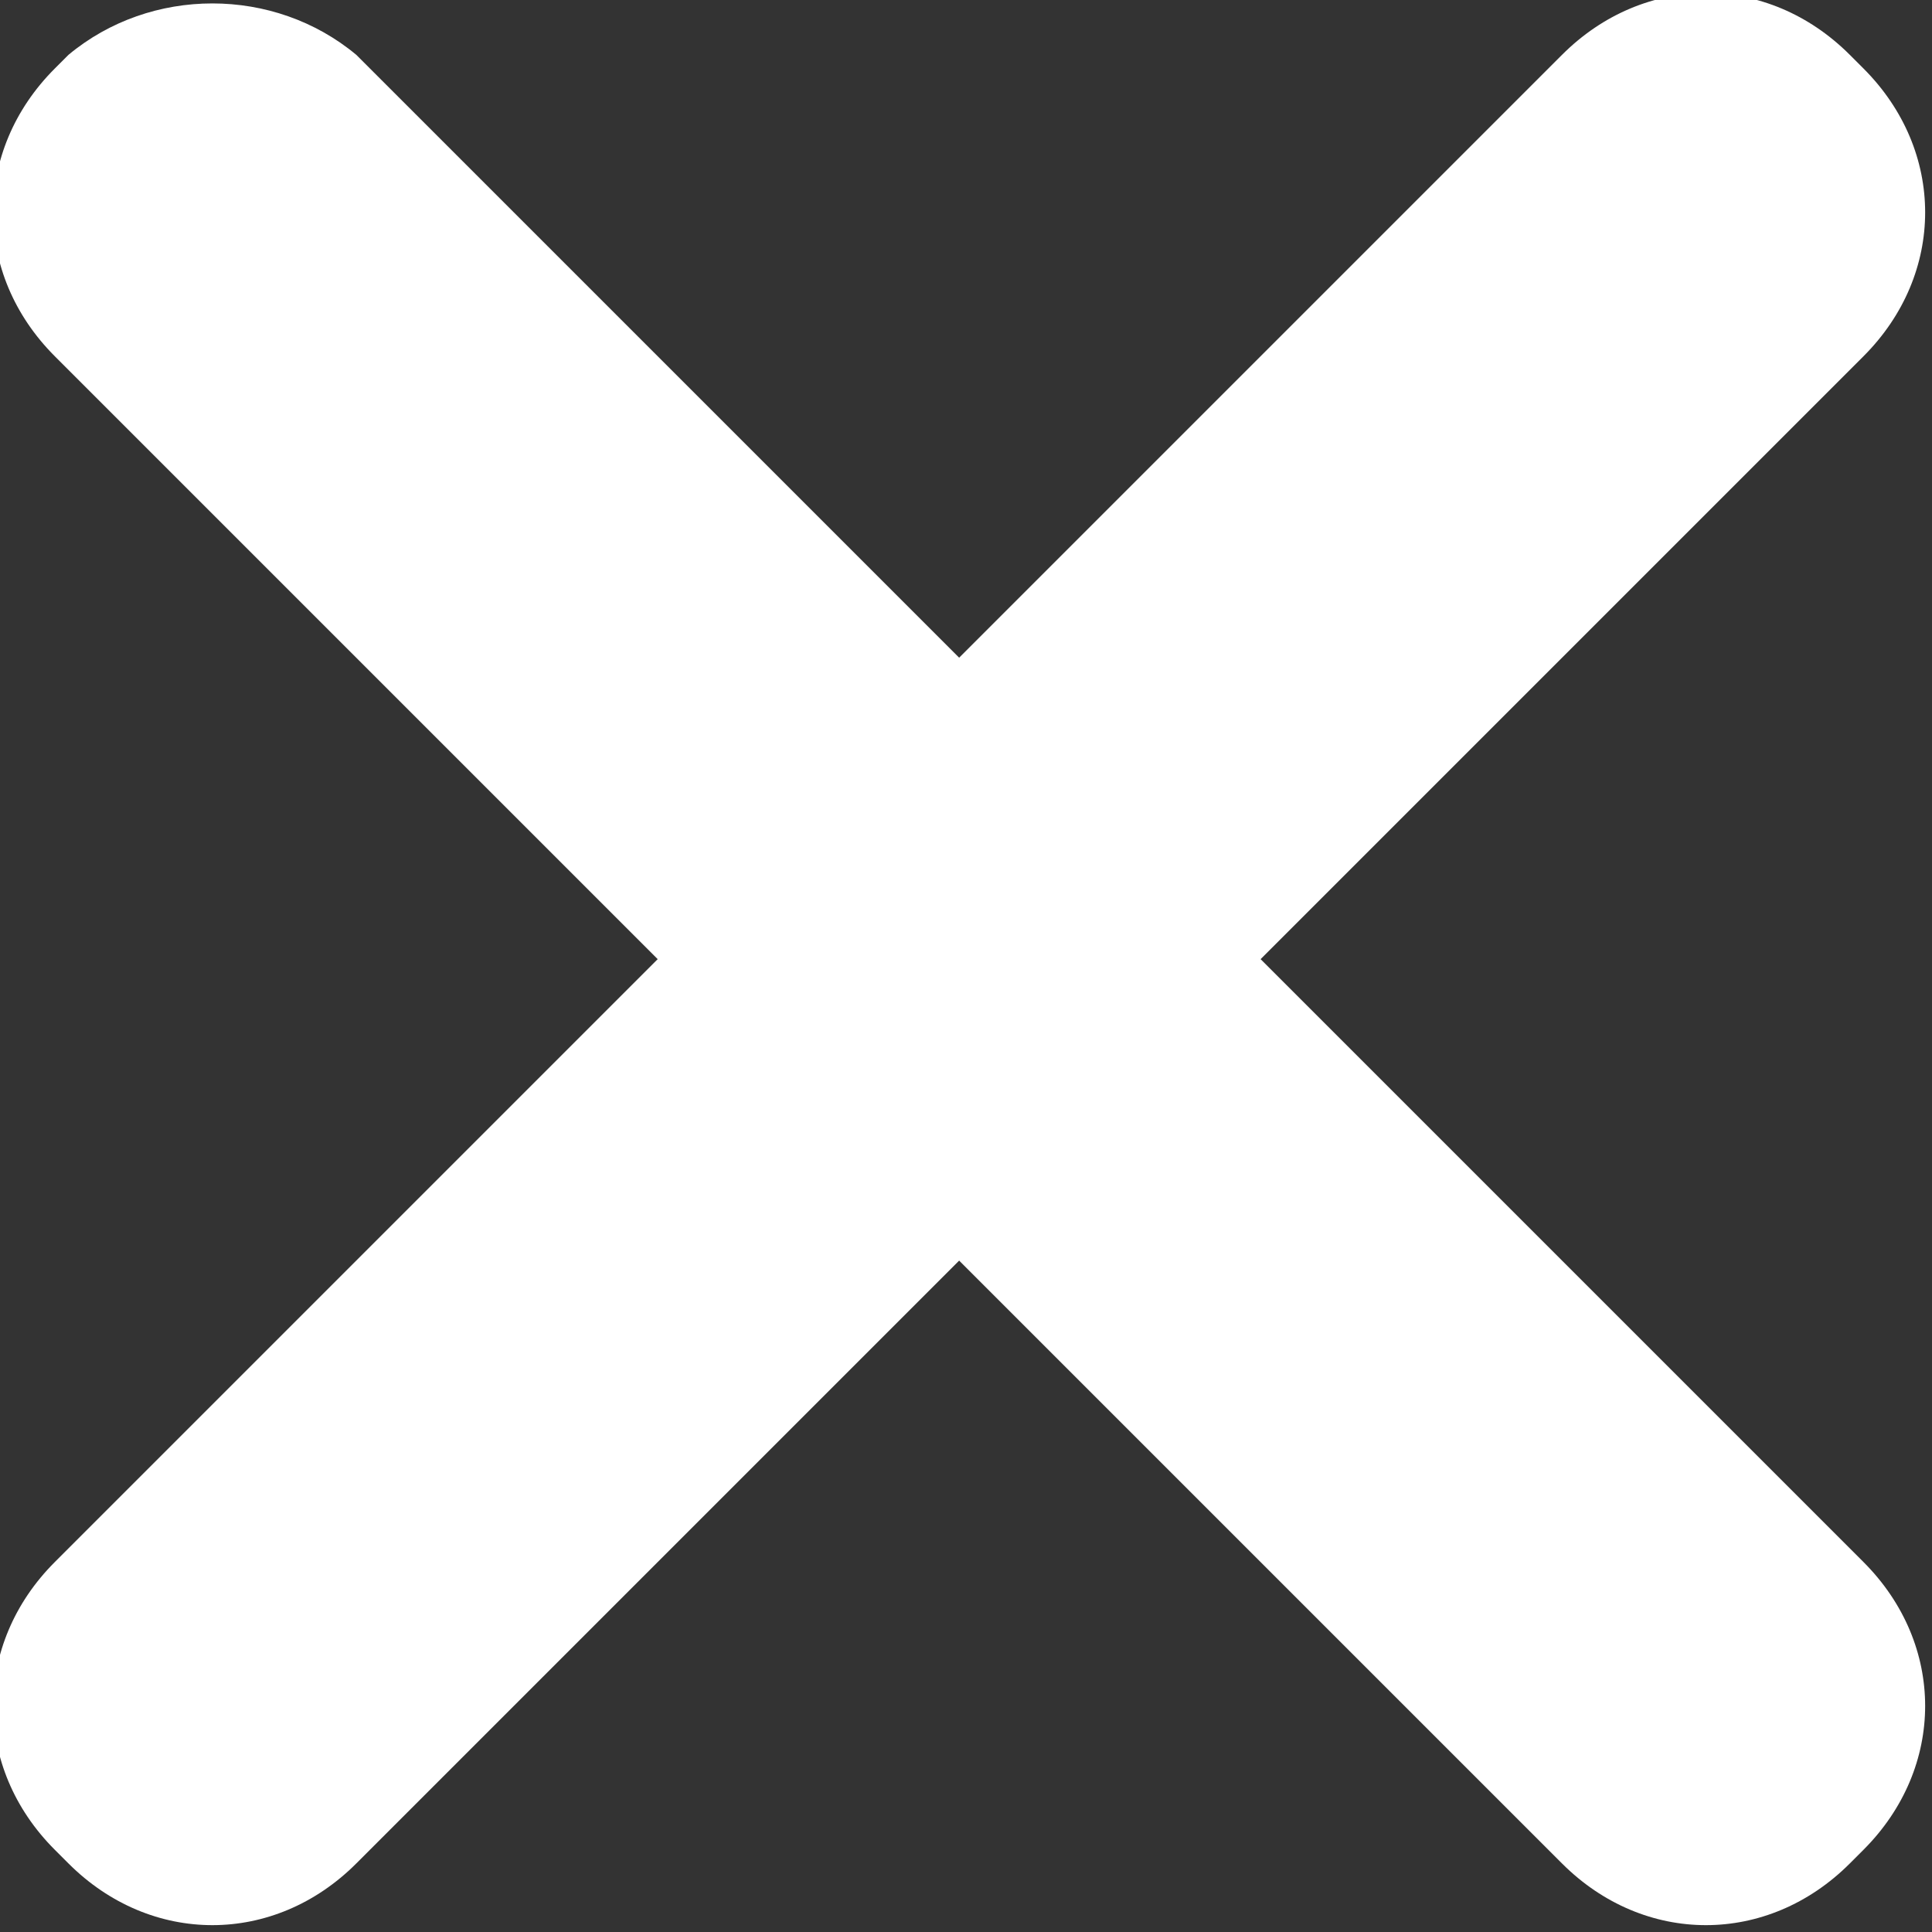 <?xml version="1.0" encoding="utf-8"?>
<!-- Generator: Adobe Illustrator 25.0.0, SVG Export Plug-In . SVG Version: 6.00 Build 0)  -->
<svg version="1.1" id="Слой_1" xmlns="http://www.w3.org/2000/svg" xmlns:xlink="http://www.w3.org/1999/xlink" x="0px" y="0px"
	 viewBox="0 0 14.1 14.1" style="enable-background:new 0 0 14.1 14.1;" xml:space="preserve">
<rect x="0" y="0" width="14.1" height="14.1" fill="#333333" stroke="none"/>
<style type="text/css">
	.st0{fill:#EE3F23;}
	.st1{fill:#0F1539;}
	.st2{fill:#FFFFFF;}
	.st3{fill:#23C84D;}
	.st4{fill: #FFFFFF;}
</style>
<g>
	<g>
		<path class="st4" d="M9.2,7l4.4-4.4c0.6-0.6,0.6-1.5,0-2.1l-0.1-0.1c-0.6-0.6-1.5-0.6-2.1,0L7,4.8L2.6,0.4C2-0.1,1.1-0.1,0.5,0.4
			L0.4,0.5c-0.6,0.6-0.6,1.5,0,2.1L4.8,7l-4.4,4.4c-0.6,0.6-0.6,1.5,0,2.1l0.1,0.1c0.6,0.6,1.5,0.6,2.1,0L7,9.2l4.4,4.4
			c0.6,0.6,1.5,0.6,2.1,0l0.1-0.1c0.6-0.6,0.6-1.5,0-2.1L9.2,7z"/>
	</g>
</g>
</svg>
